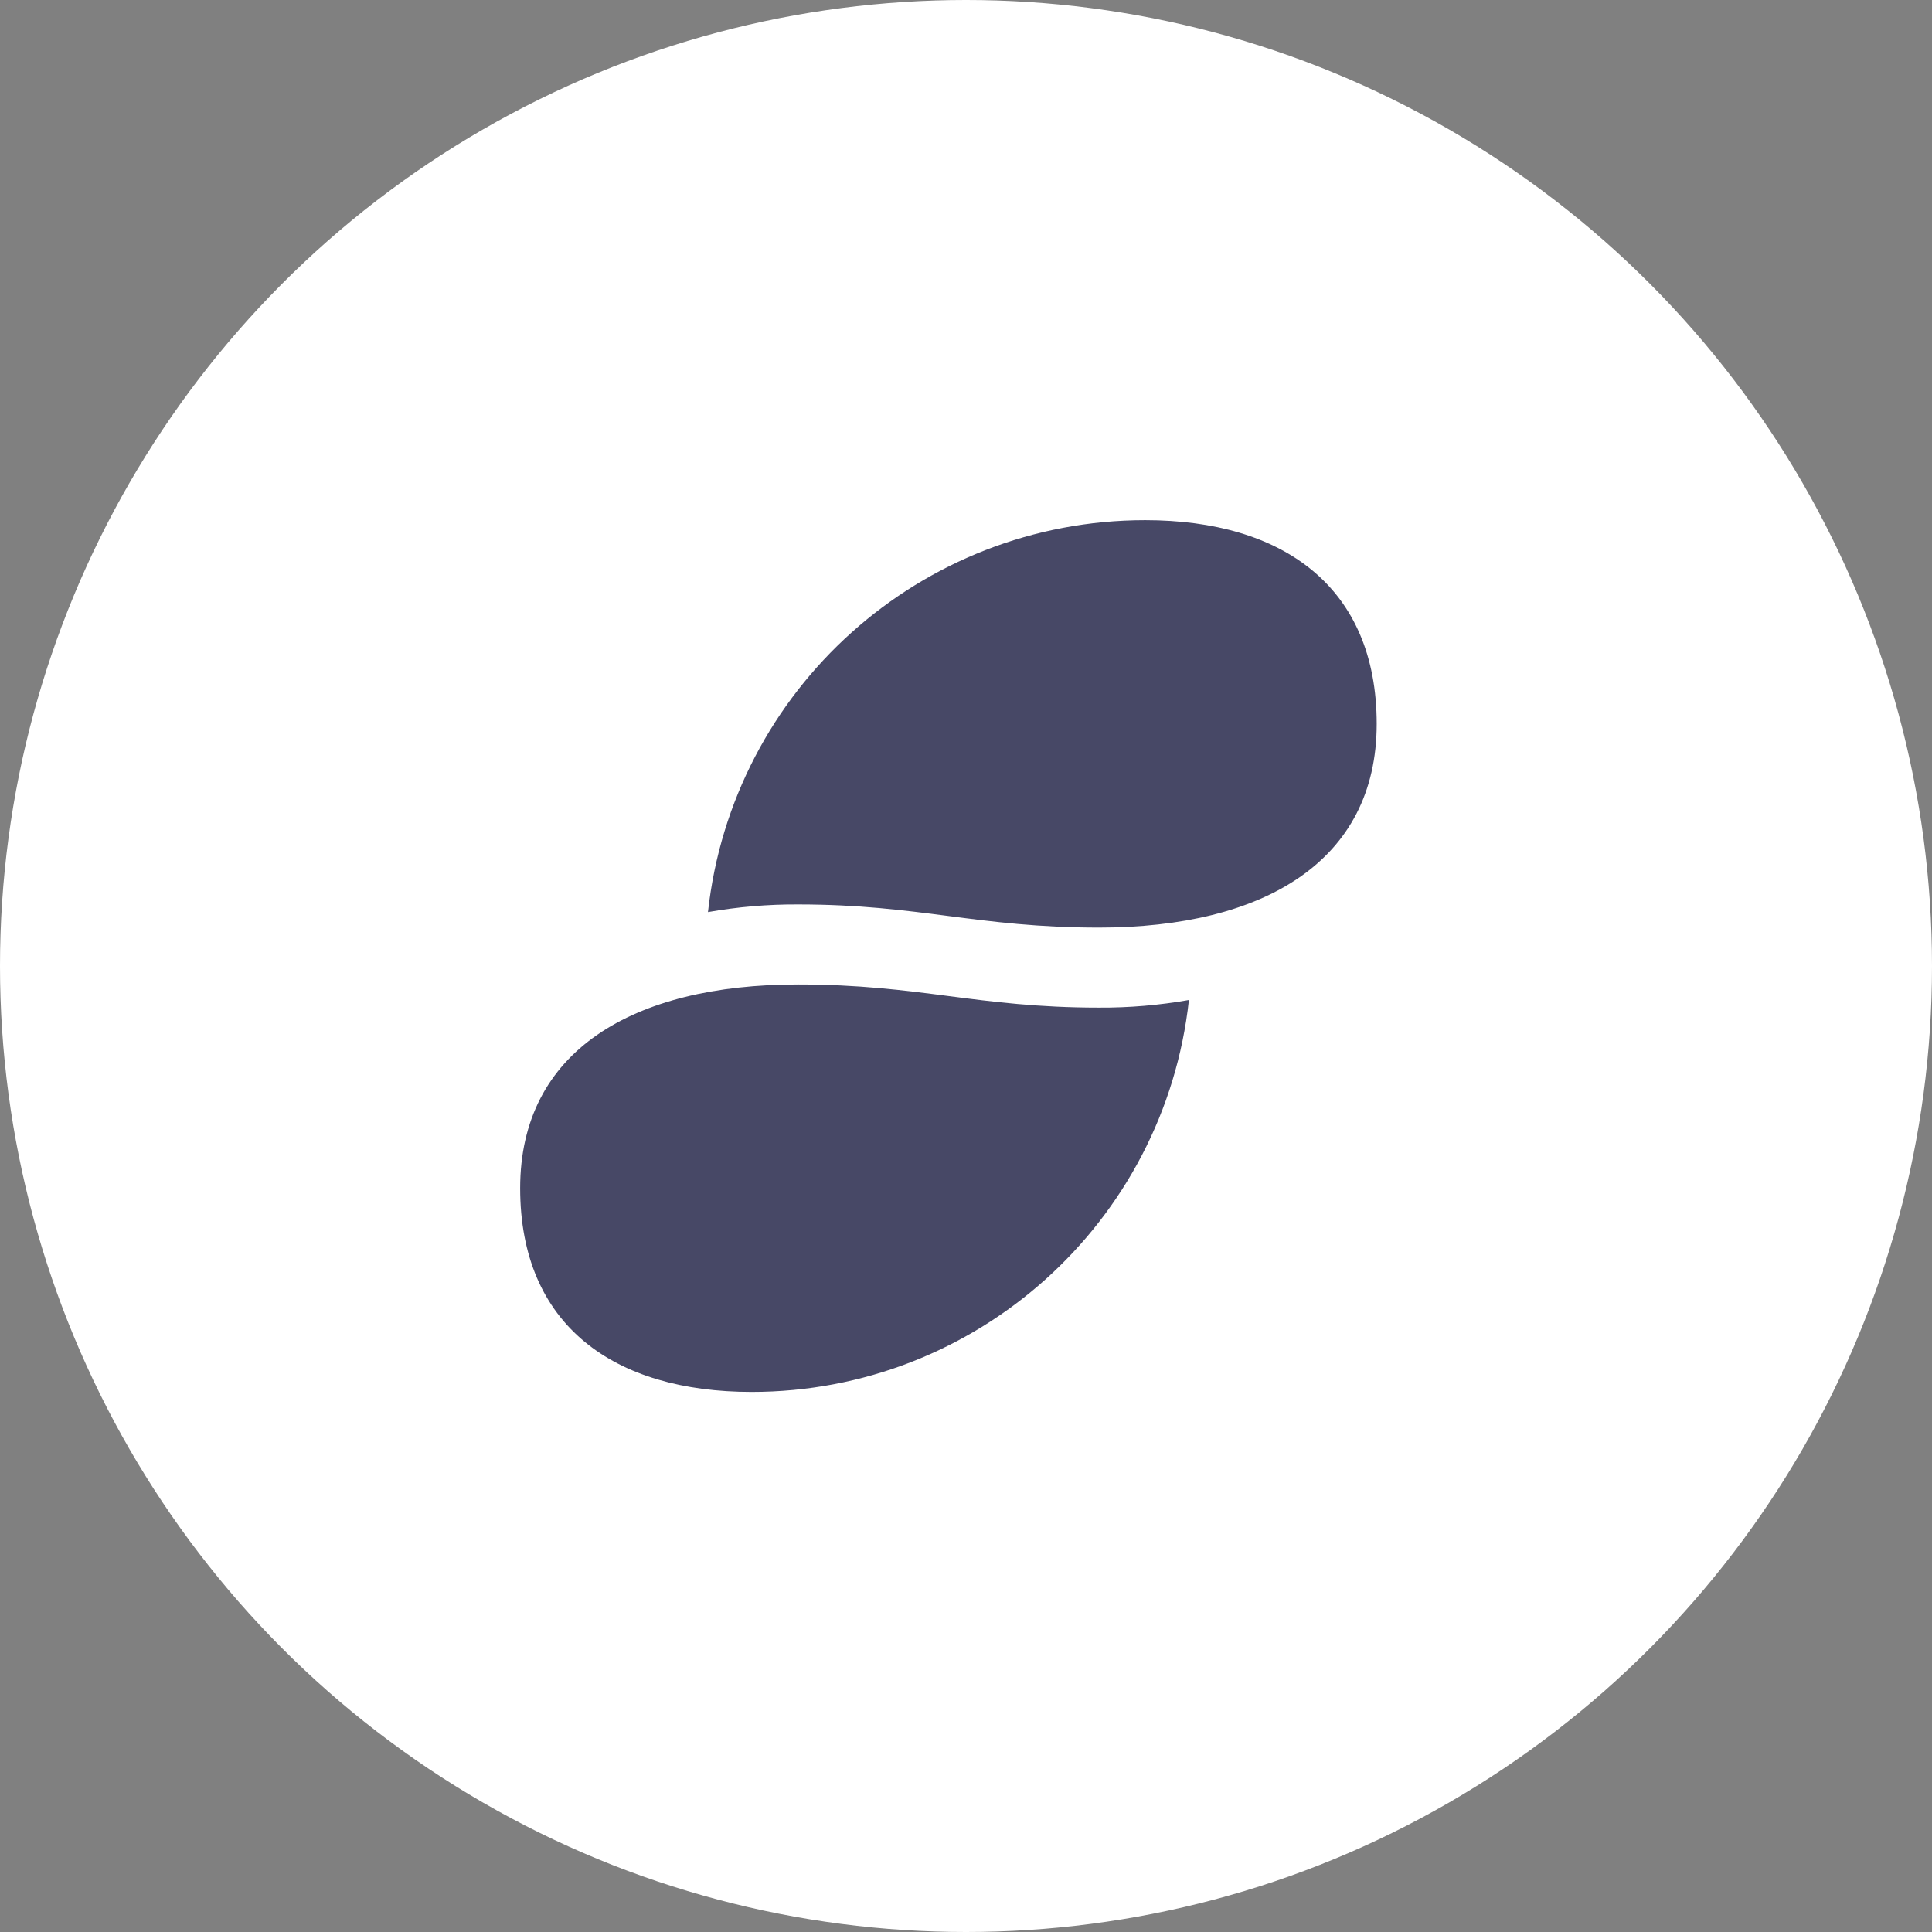 
<svg width="52px" height="52px" viewBox="0 0 52 52" version="1.1" xmlns="http://www.w3.org/2000/svg" xmlns:xlink="http://www.w3.org/1999/xlink">
    <rect x="0" y="0" width="52" height="52" fill="#808080" stroke="none"/>
    <!-- Generator: Sketch 48.2 (47327) - http://www.bohemiancoding.com/sketch -->
    <desc>Created with Sketch.</desc>
    <defs></defs>
    <g id="Page-1" stroke="none" stroke-width="1" fill="none" fill-rule="evenodd">
        <g id="GRANTS-SITE-Copy-6" transform="translate(-40, -30)">
            <g id="Group-11" transform="translate(40, 30)">
                <circle id="Oval-2" fill="#FFFFFF" cx="26" cy="26" r="26"></circle>
                <path d="M21.477,24.343 C20.665,24.339 19.854,24.408 19.055,24.549 C19.712,18.545 24.784,14 30.823,14 C34.521,14 37.054,15.786 37.054,19.483 C37.054,23.181 34.014,24.966 29.577,24.966 C26.302,24.966 24.752,24.343 21.477,24.343 Z M21.477,26.497 C24.752,26.497 26.302,27.12 29.577,27.12 C30.389,27.125 31.2,27.056 32,26.915 C31.342,32.918 26.27,37.464 20.231,37.464 C16.533,37.464 14,35.678 14,31.98 C14,28.283 17.041,26.497 21.477,26.497 Z" id="Combined-Shape-Copy" fill="#474866"></path>
            </g>
        </g>
    </g>
</svg>